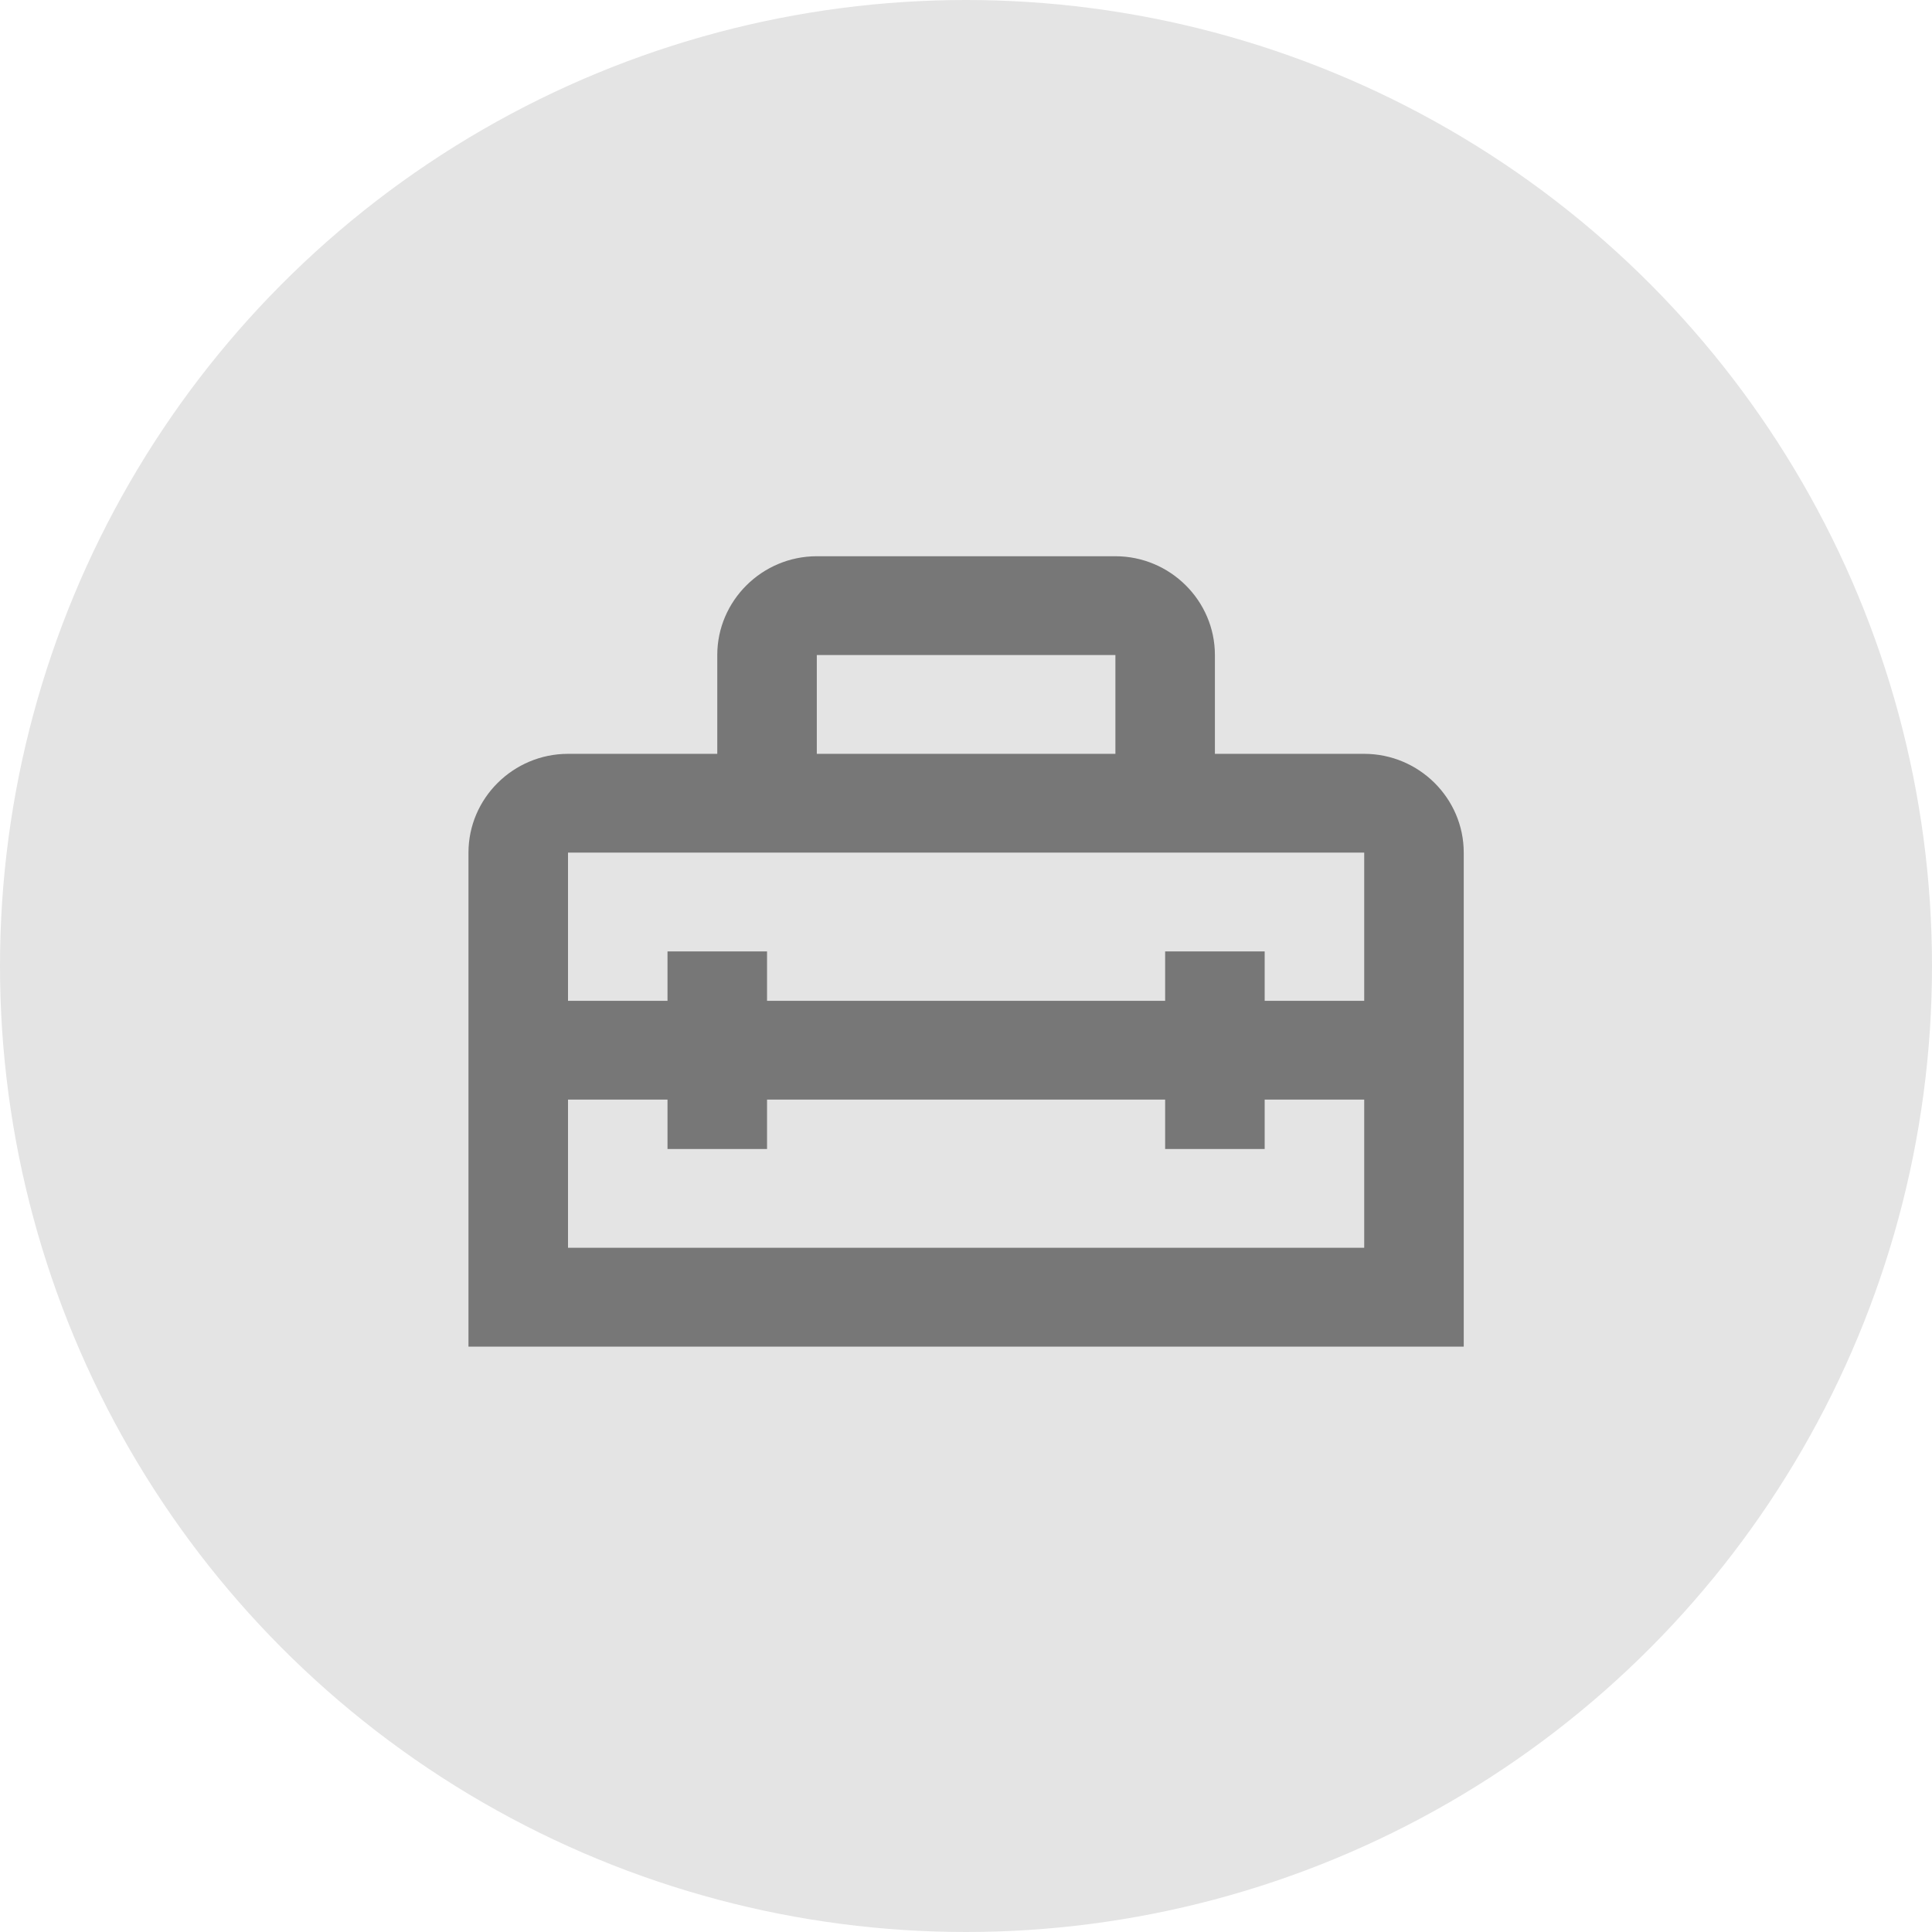 <svg width="54" height="54" viewBox="0 0 54 54" fill="none" xmlns="http://www.w3.org/2000/svg">
<circle cx="27" cy="27" r="27" fill="#E4E4E4"/>
<path d="M38.13 21.07H33.957V18.308C33.957 16.79 32.706 15.547 31.176 15.547H22.83C21.3 15.547 20.048 16.79 20.048 18.308V21.07H15.876C14.346 21.07 13.094 22.312 13.094 23.831V37.638H40.912V23.831C40.912 22.312 39.66 21.07 38.13 21.07ZM22.83 18.308H31.176V21.07H22.83V18.308ZM38.13 34.876H15.876V30.734H18.657V32.115H21.439V30.734H32.566V32.115H35.348V30.734H38.13V34.876ZM35.348 27.973V26.592H32.566V27.973H21.439V26.592H18.657V27.973H15.876V23.831H38.13V27.973H35.348Z" fill="#777777"/>
</svg>

